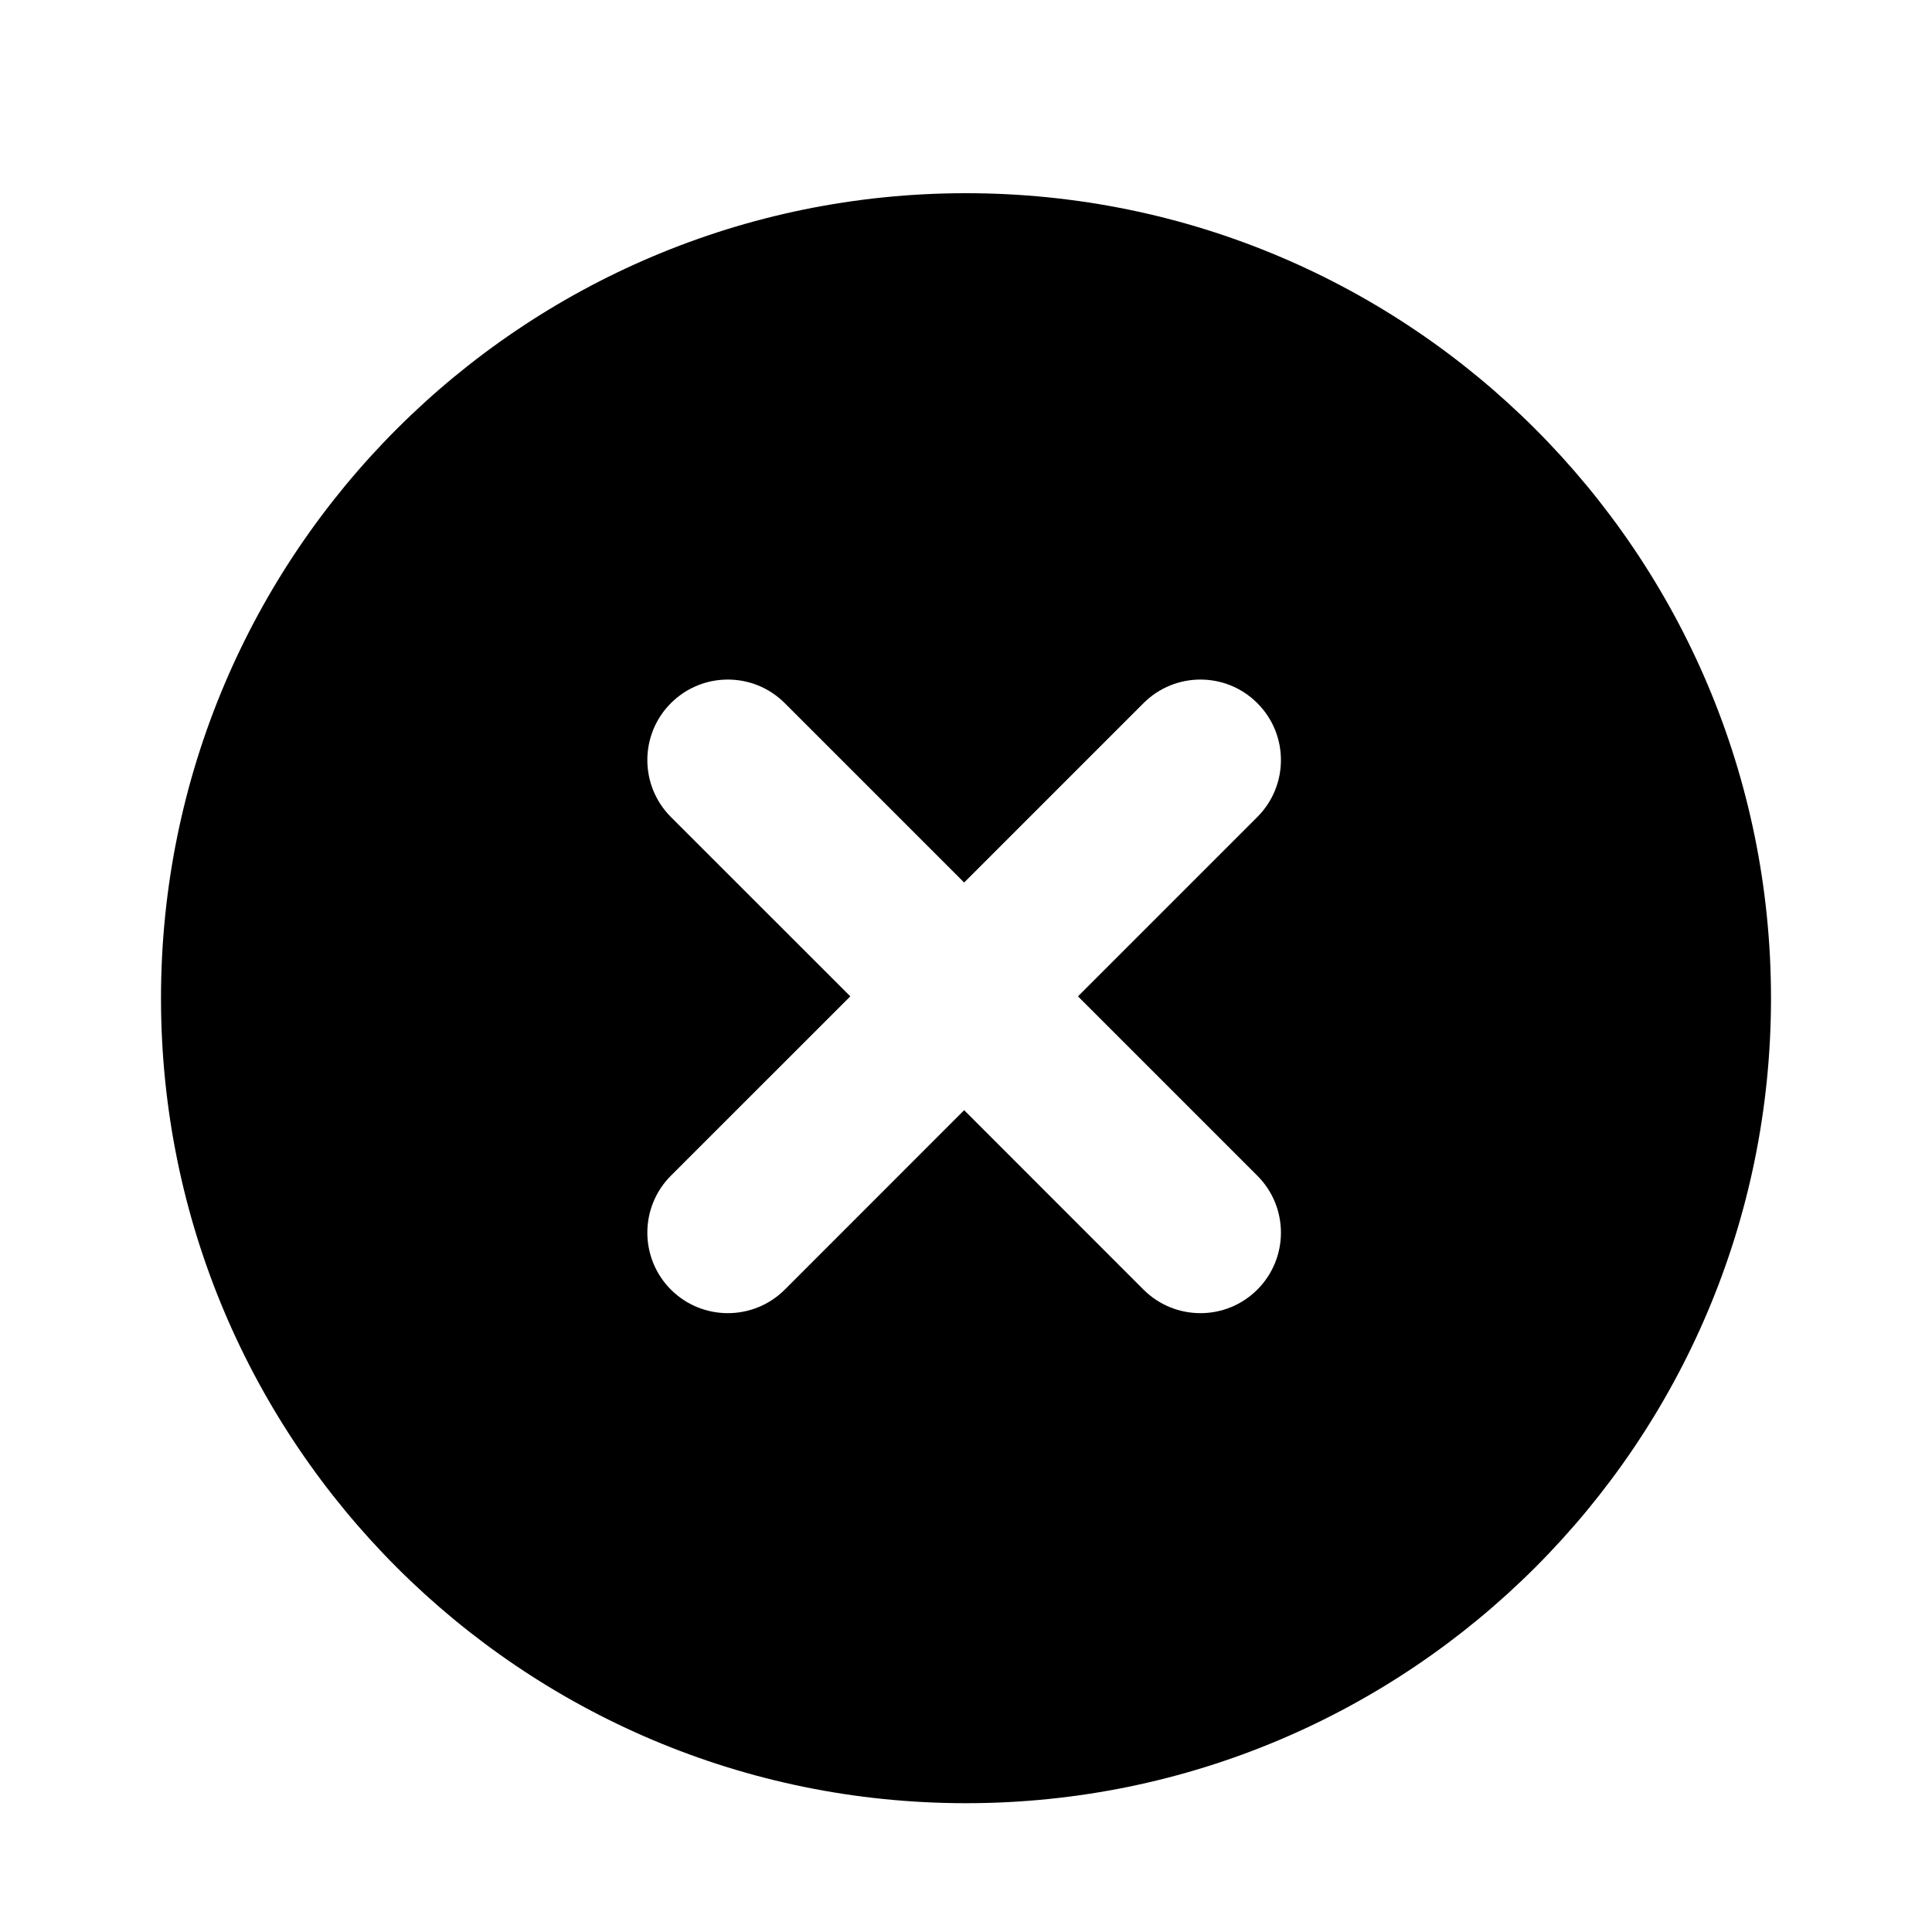 <svg viewBox="0 0 24 24" xmlns="http://www.w3.org/2000/svg">
    <path fill-rule="evenodd" clip-rule="evenodd" d="M2 12.4C2 6.877 6.477 2.4 12 2.4C17.523 2.4 22 6.877 22 12.4C22 17.923 17.523 22.4 12 22.4C6.477 22.4 2 17.923 2 12.4ZM9.749 8.735C9.358 8.344 8.725 8.344 8.334 8.735C7.944 9.125 7.944 9.758 8.334 10.149L10.563 12.377L8.334 14.605C7.944 14.996 7.944 15.629 8.334 16.02C8.725 16.41 9.358 16.41 9.749 16.02L11.977 13.791L14.205 16.02C14.596 16.41 15.229 16.41 15.619 16.02C16.01 15.629 16.01 14.996 15.619 14.605L13.391 12.377L15.619 10.149C16.01 9.758 16.01 9.125 15.619 8.735C15.229 8.344 14.596 8.344 14.205 8.735L11.977 10.963L9.749 8.735Z"/>
</svg>